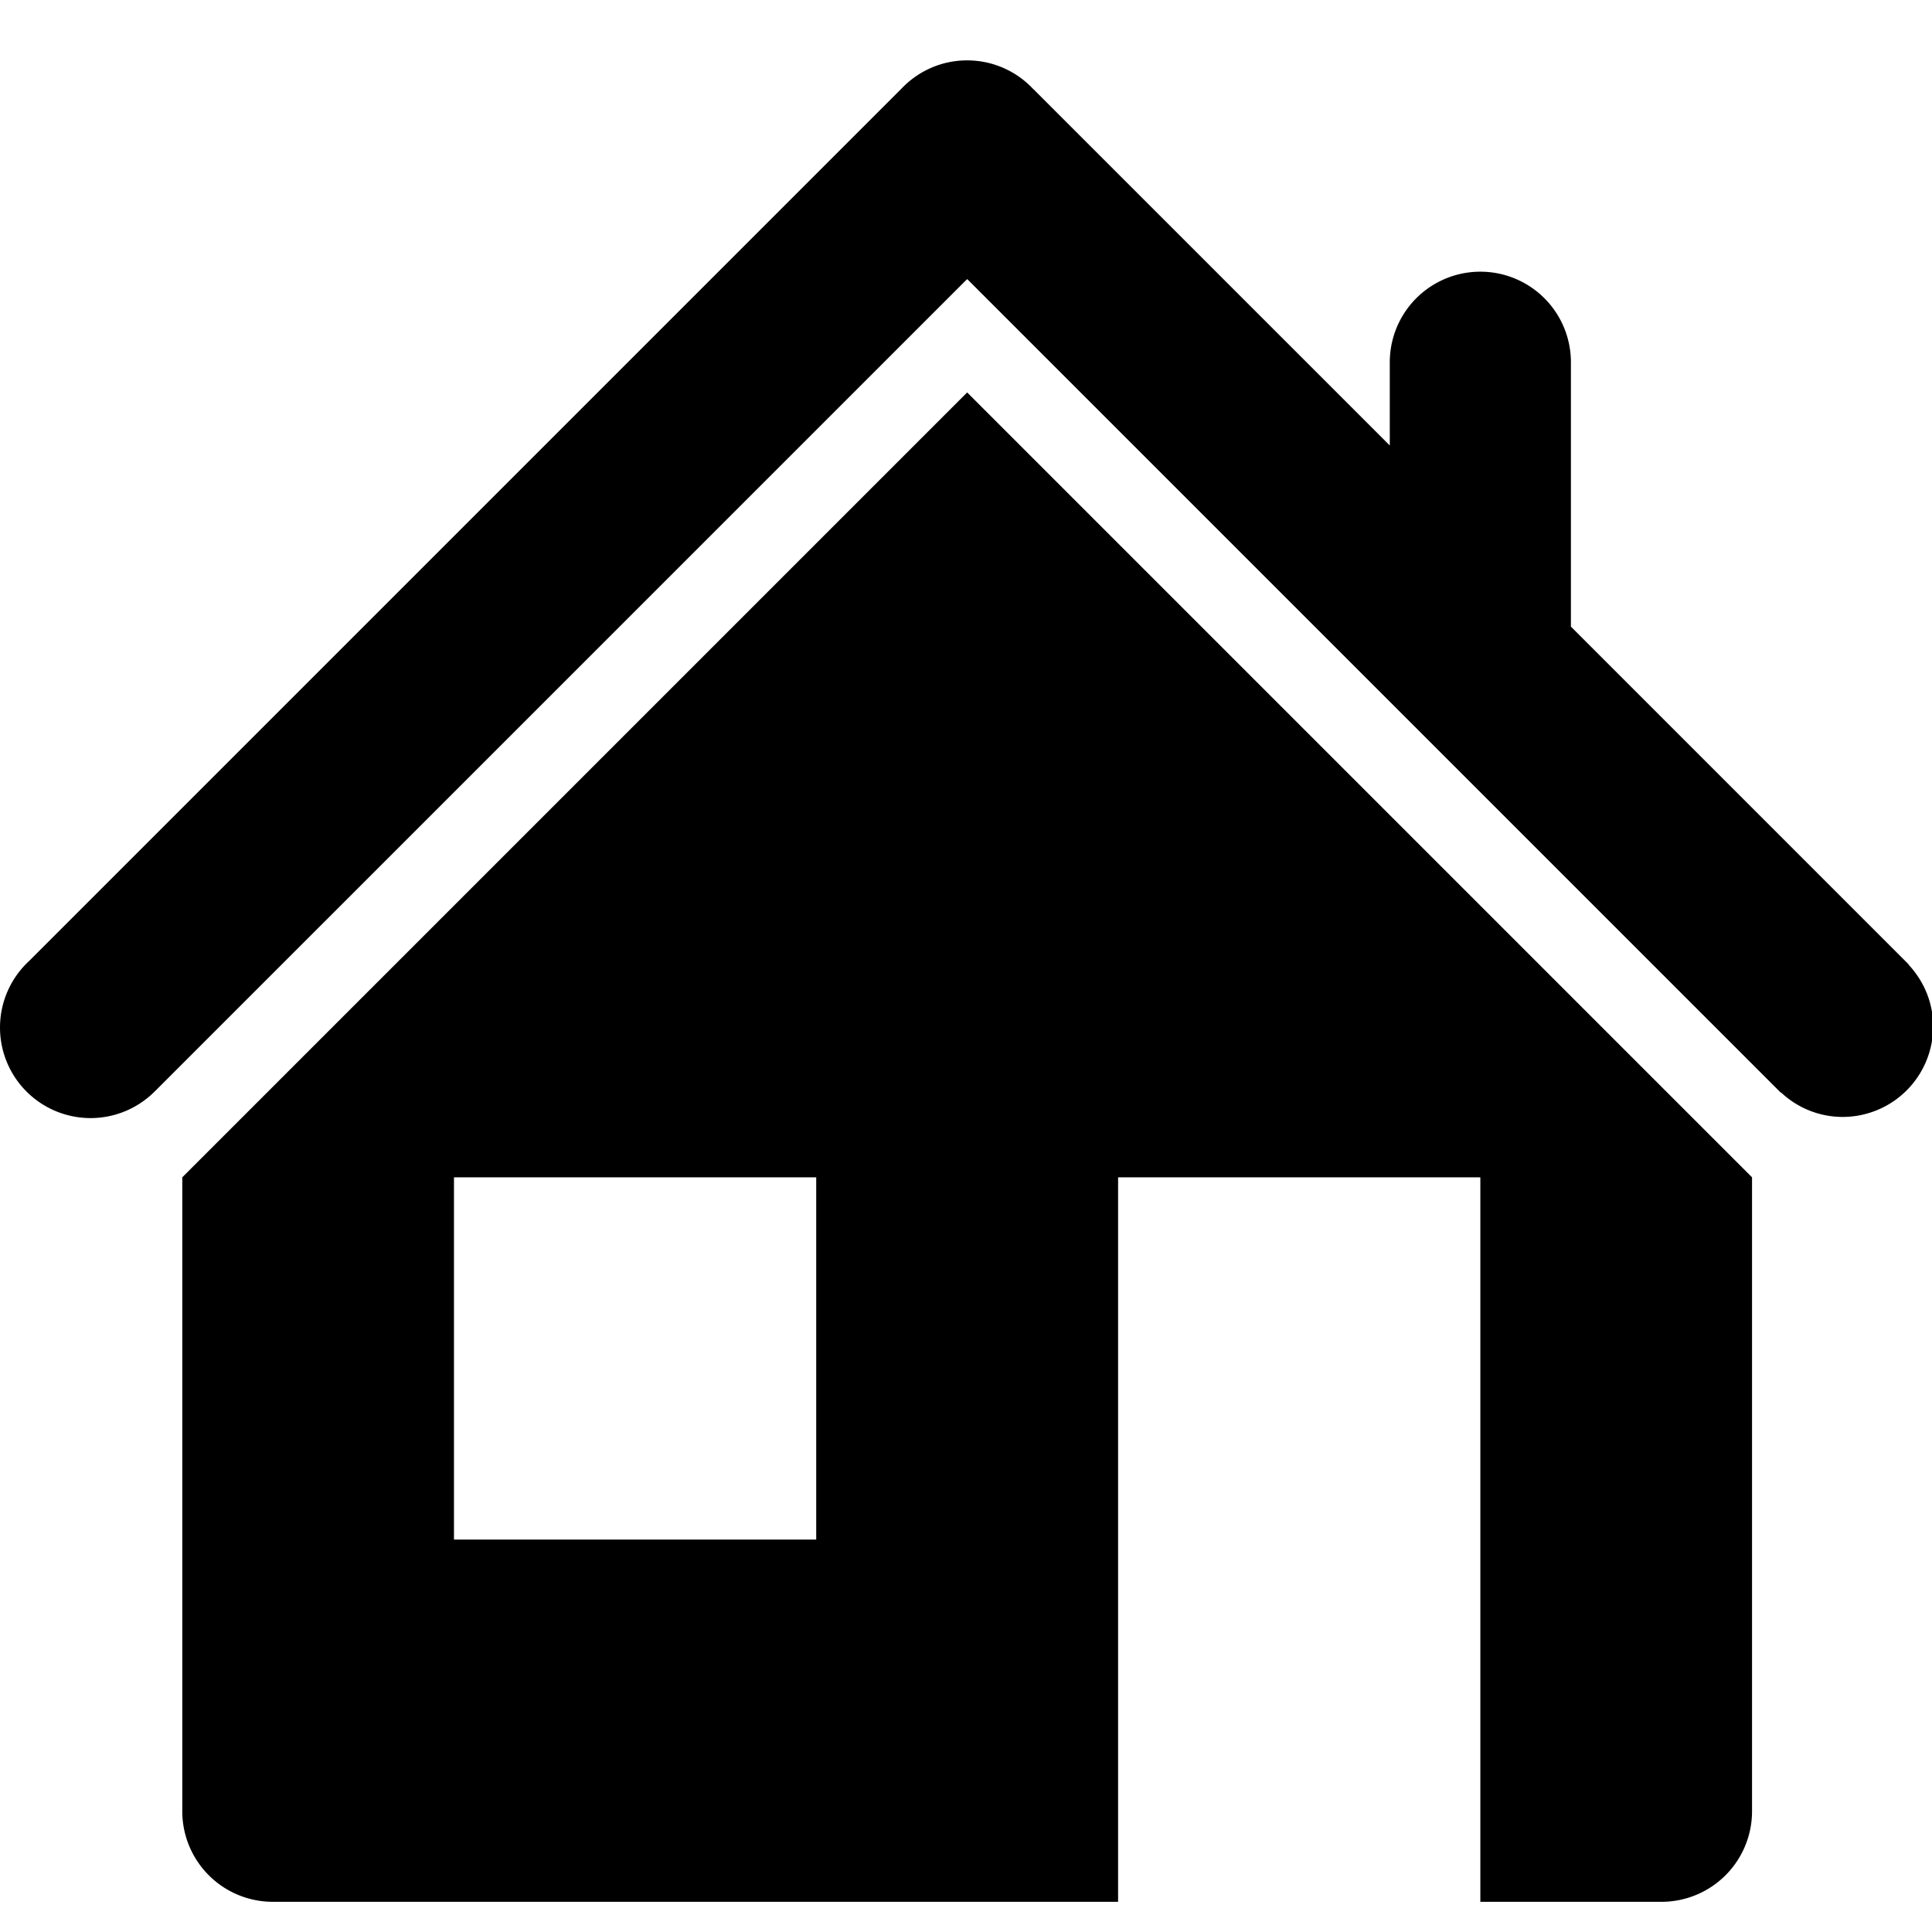 <?xml version="1.0" standalone="no"?><!DOCTYPE svg PUBLIC "-//W3C//DTD SVG 1.1//EN" "http://www.w3.org/Graphics/SVG/1.1/DTD/svg11.dtd"><svg t="1660758928995" class="icon" viewBox="0 0 1024 1024" version="1.1" xmlns="http://www.w3.org/2000/svg" p-id="38613" xmlns:xlink="http://www.w3.org/1999/xlink" width="200" height="200"><defs><style type="text/css">@font-face { font-family: feedback-iconfont; src: url("//at.alicdn.com/t/font_1031158_u69w8yhxdu.woff2?t=1630033759944") format("woff2"), url("//at.alicdn.com/t/font_1031158_u69w8yhxdu.woff?t=1630033759944") format("woff"), url("//at.alicdn.com/t/font_1031158_u69w8yhxdu.ttf?t=1630033759944") format("truetype"); }
</style></defs><path d="M96.615 624v336a48 48 0 0 0 48 48h448V624h192v384h96a48 48 0 0 0 48-48V624L512.615 208 96.615 624z m336 192H240.615V624h192v192z m579.024-304.64l0.096-0.112L832.615 332.112V192a48 48 0 1 0-96 0v44.112L547.735 47.248l-0.032 0.032a47.872 47.872 0 0 0-29.84-14.992l-0.144-0.016A49.088 49.088 0 0 0 512.631 32H512.615c-13.6 0-25.856 5.664-34.592 14.752L15.367 509.408a48 48 0 1 0 66.944 68.768l0.016 0.016L512.615 147.92v0.016l1.232 1.152v0.032l430.032 430.032 0.112-0.128A47.68 47.68 0 0 0 976.615 592a48 48 0 0 0 48-48c0-12.64-4.992-24.064-12.976-32.64z" p-id="38614"></path></svg>